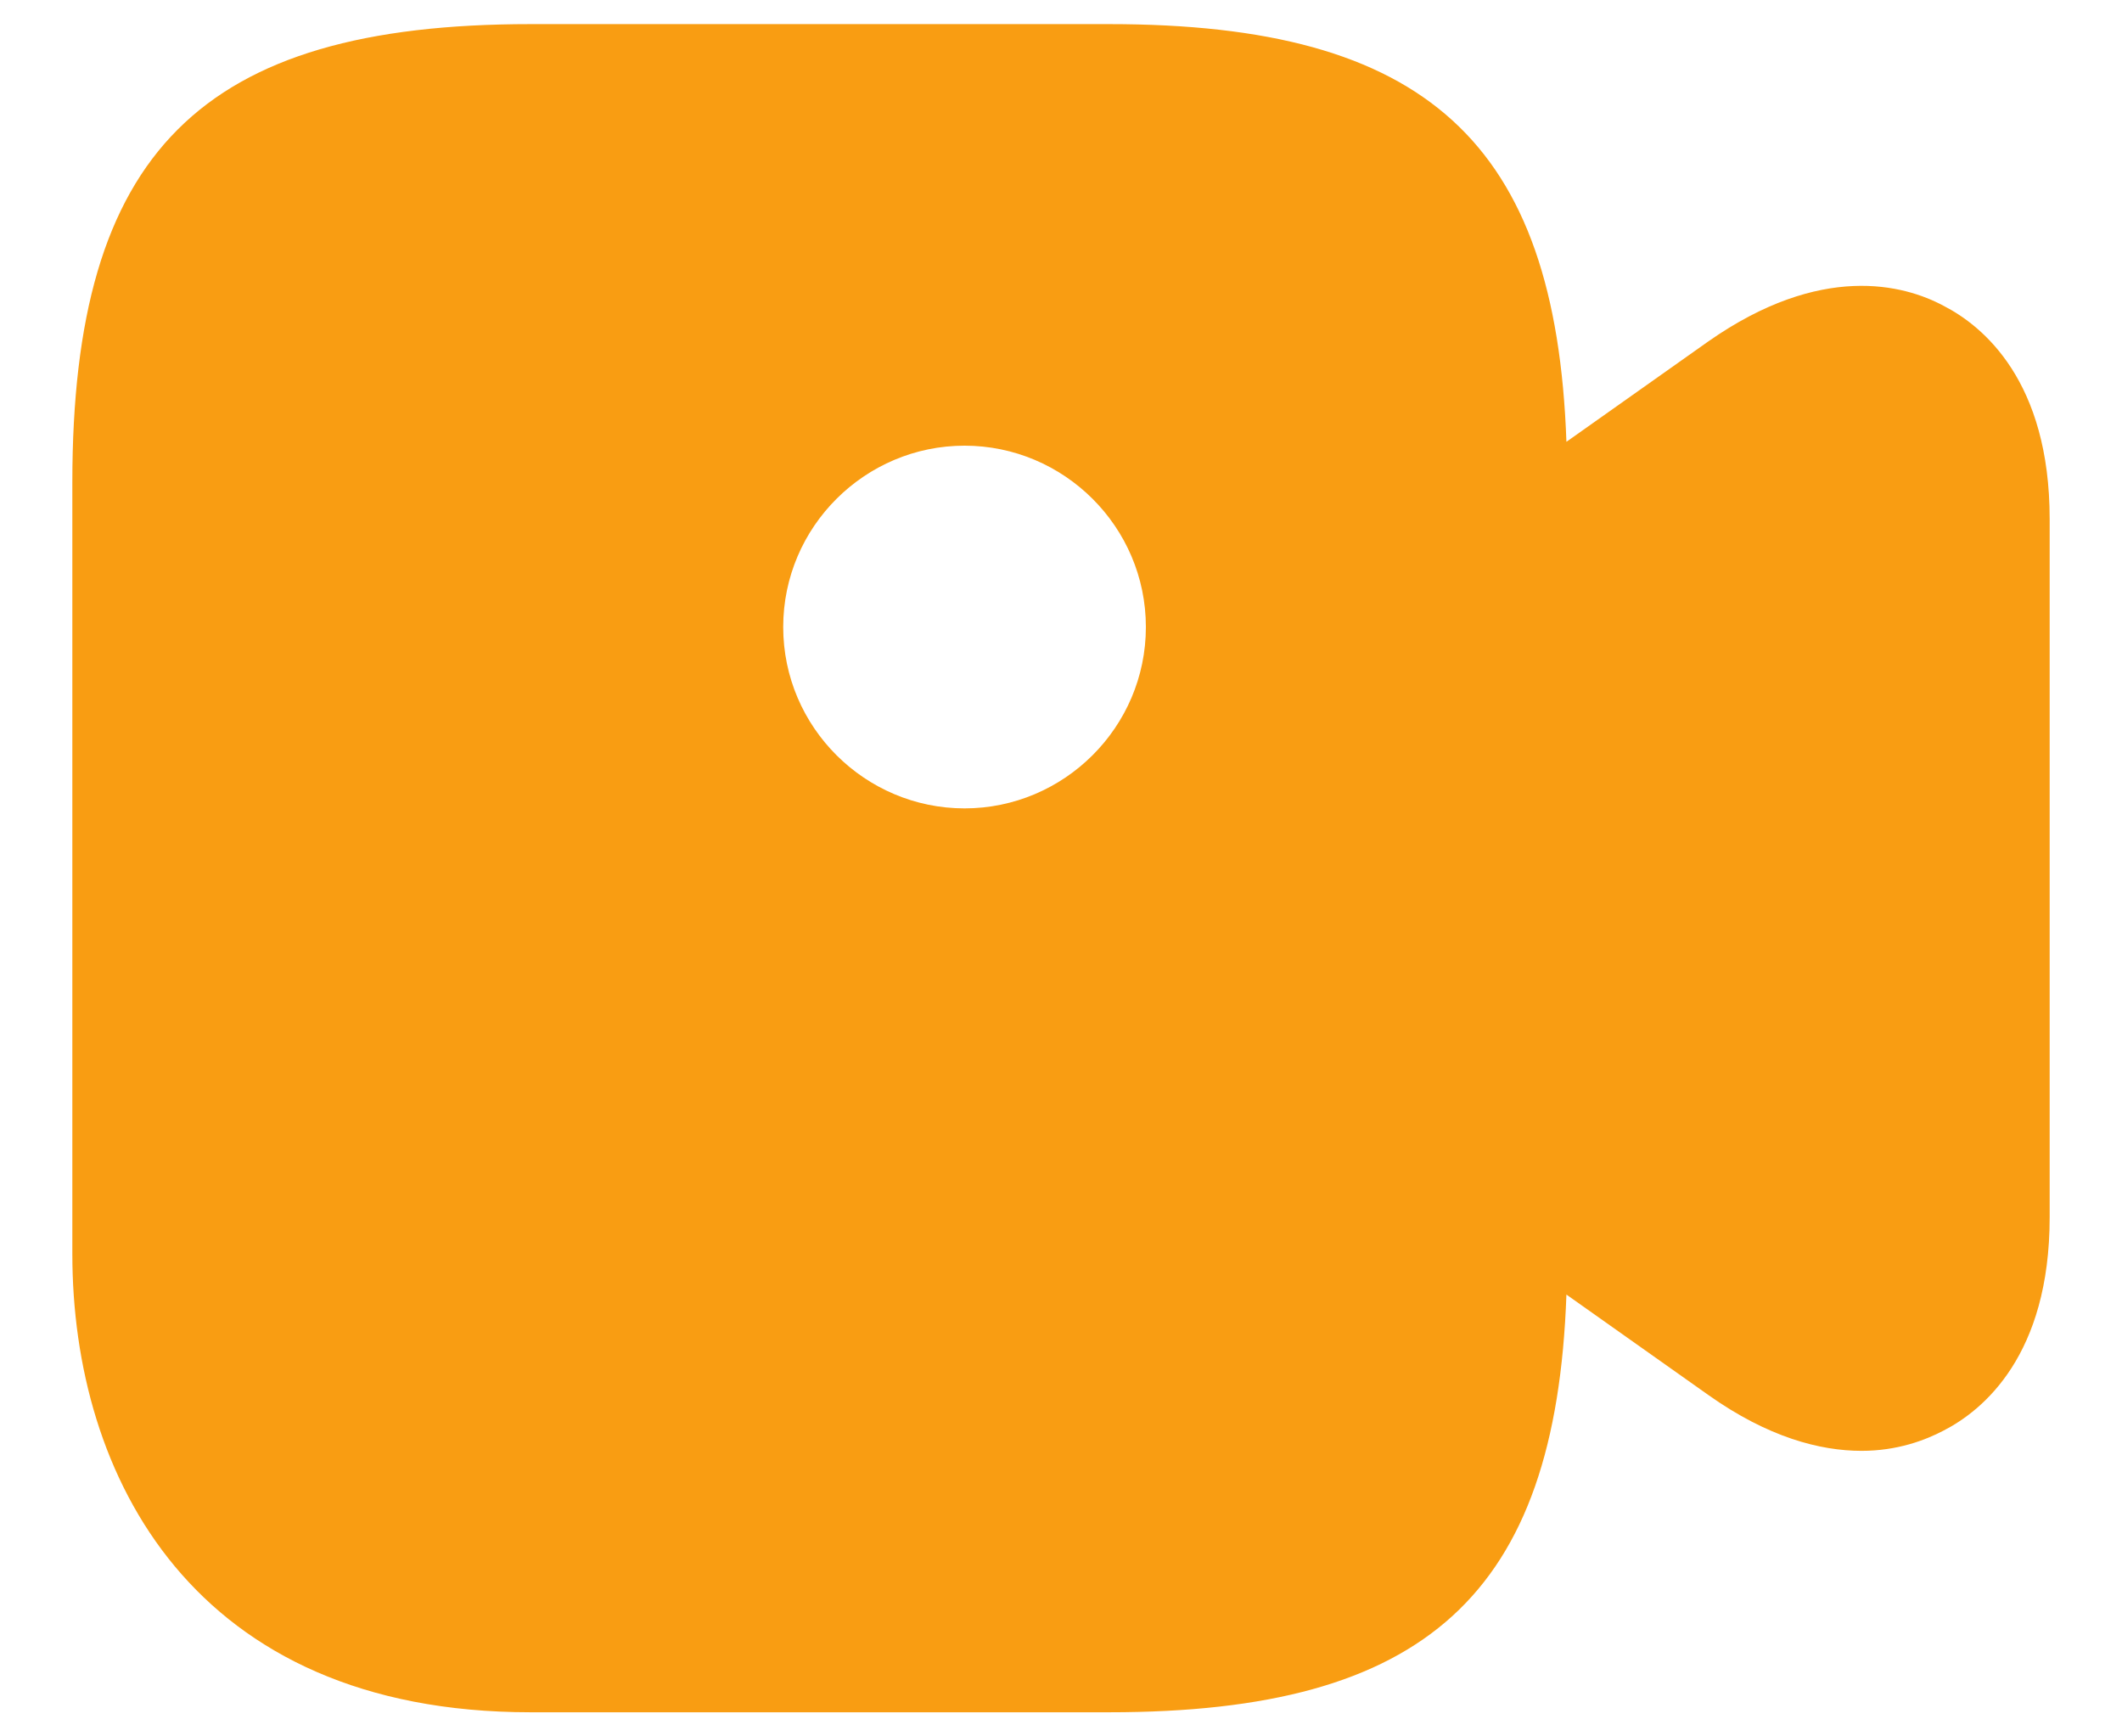 <svg width="22" height="18" viewBox="0 0 22 18" fill="none" xmlns="http://www.w3.org/2000/svg">
<path d="M20.15 3.17C19.74 2.95 18.88 2.72 17.71 3.54L16.24 4.58C16.13 1.47 14.78 0.25 11.5 0.25H5.5C2.08 0.25 0.75 1.58 0.75 5V13C0.75 15.3 2 17.75 5.5 17.75H11.5C14.78 17.75 16.13 16.53 16.24 13.42L17.71 14.46C18.33 14.9 18.87 15.04 19.3 15.04C19.67 15.04 19.96 14.93 20.15 14.83C20.56 14.62 21.25 14.05 21.25 12.62V5.38C21.25 3.95 20.56 3.38 20.15 3.17ZM10 8.38C8.97 8.38 8.12 7.54 8.12 6.5C8.12 5.46 8.97 4.62 10 4.62C11.03 4.62 11.88 5.46 11.88 6.5C11.88 7.54 11.03 8.38 10 8.38Z" fill="#F99D12"/>
</svg>
